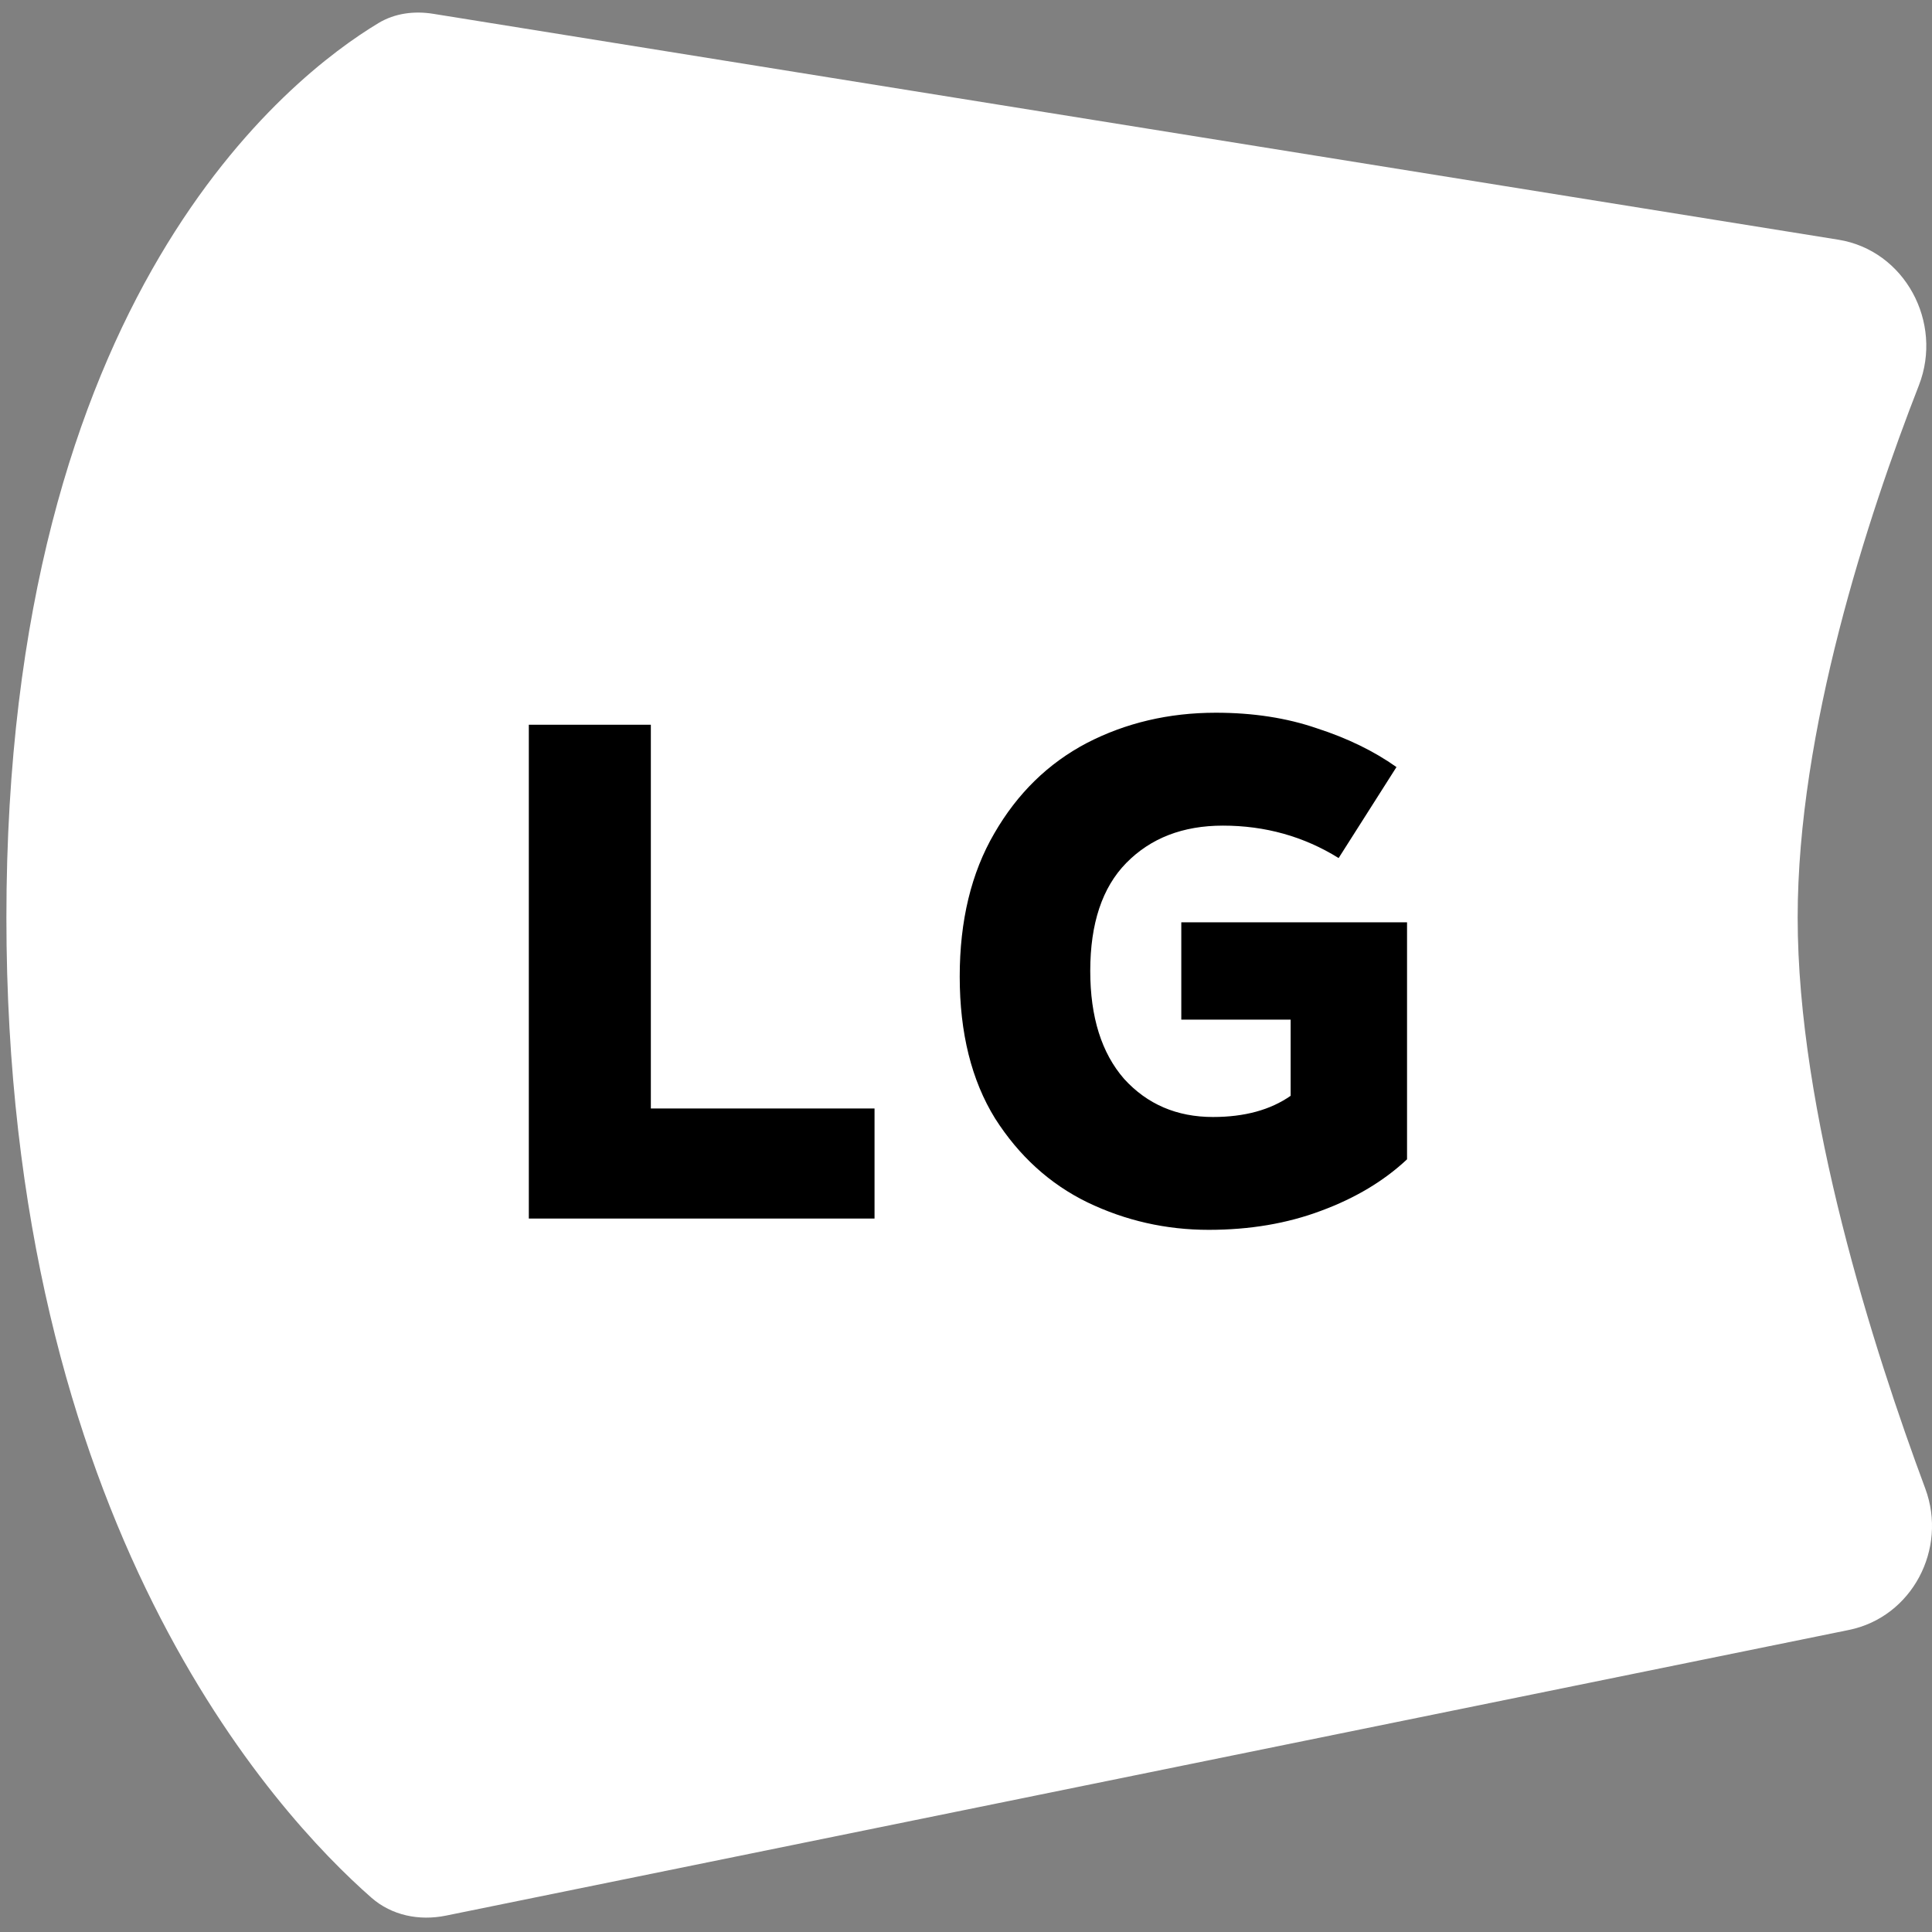 <svg width="32" height="32" viewBox="0 0 32 32" fill="none" xmlns="http://www.w3.org/2000/svg">
<rect x="0" y="0" width="32" height="32" fill="#808080" stroke="none"/>
<g clip-path="url(#clip0_1967:17714)">
<path d="M30.448 3.97L7.177 0.229C6.863 0.178 6.541 0.218 6.269 0.382C4.808 1.261 0.106 4.893 0.106 15.197C0.106 25.24 4.573 30.047 6.152 31.432C6.49 31.728 6.945 31.818 7.385 31.729L30.624 26.997C31.669 26.784 32.26 25.656 31.889 24.656C31.034 22.358 29.775 18.422 29.775 15.197C29.775 12.102 30.934 8.559 31.783 6.382C32.188 5.342 31.551 4.147 30.448 3.97Z" fill="white"/>
<path d="M14.485 20.183H8.759V12.004H10.78V18.36H14.485V20.183Z" fill="black"/>
<path d="M20.138 11.805C20.754 11.805 21.311 11.891 21.809 12.062C22.316 12.226 22.756 12.44 23.13 12.705L22.172 14.212C21.595 13.854 20.956 13.675 20.255 13.675C19.593 13.675 19.059 13.881 18.654 14.294C18.257 14.699 18.058 15.295 18.058 16.082C18.058 16.845 18.245 17.441 18.619 17.87C19.001 18.29 19.492 18.501 20.091 18.501C20.613 18.501 21.042 18.384 21.377 18.15V16.888H19.566V15.276H23.305V19.202C22.923 19.56 22.448 19.845 21.879 20.055C21.319 20.265 20.699 20.37 20.021 20.37C19.312 20.37 18.642 20.218 18.012 19.915C17.388 19.611 16.878 19.147 16.481 18.524C16.091 17.893 15.896 17.11 15.896 16.175C15.896 15.248 16.087 14.458 16.469 13.803C16.851 13.141 17.361 12.643 18 12.307C18.646 11.973 19.359 11.805 20.138 11.805Z" fill="black"/>
</g>
<defs>
<clipPath id="clip0_1967:17714">
<rect width="32" height="32" fill="white"/>
</clipPath>
</defs>
</svg>
